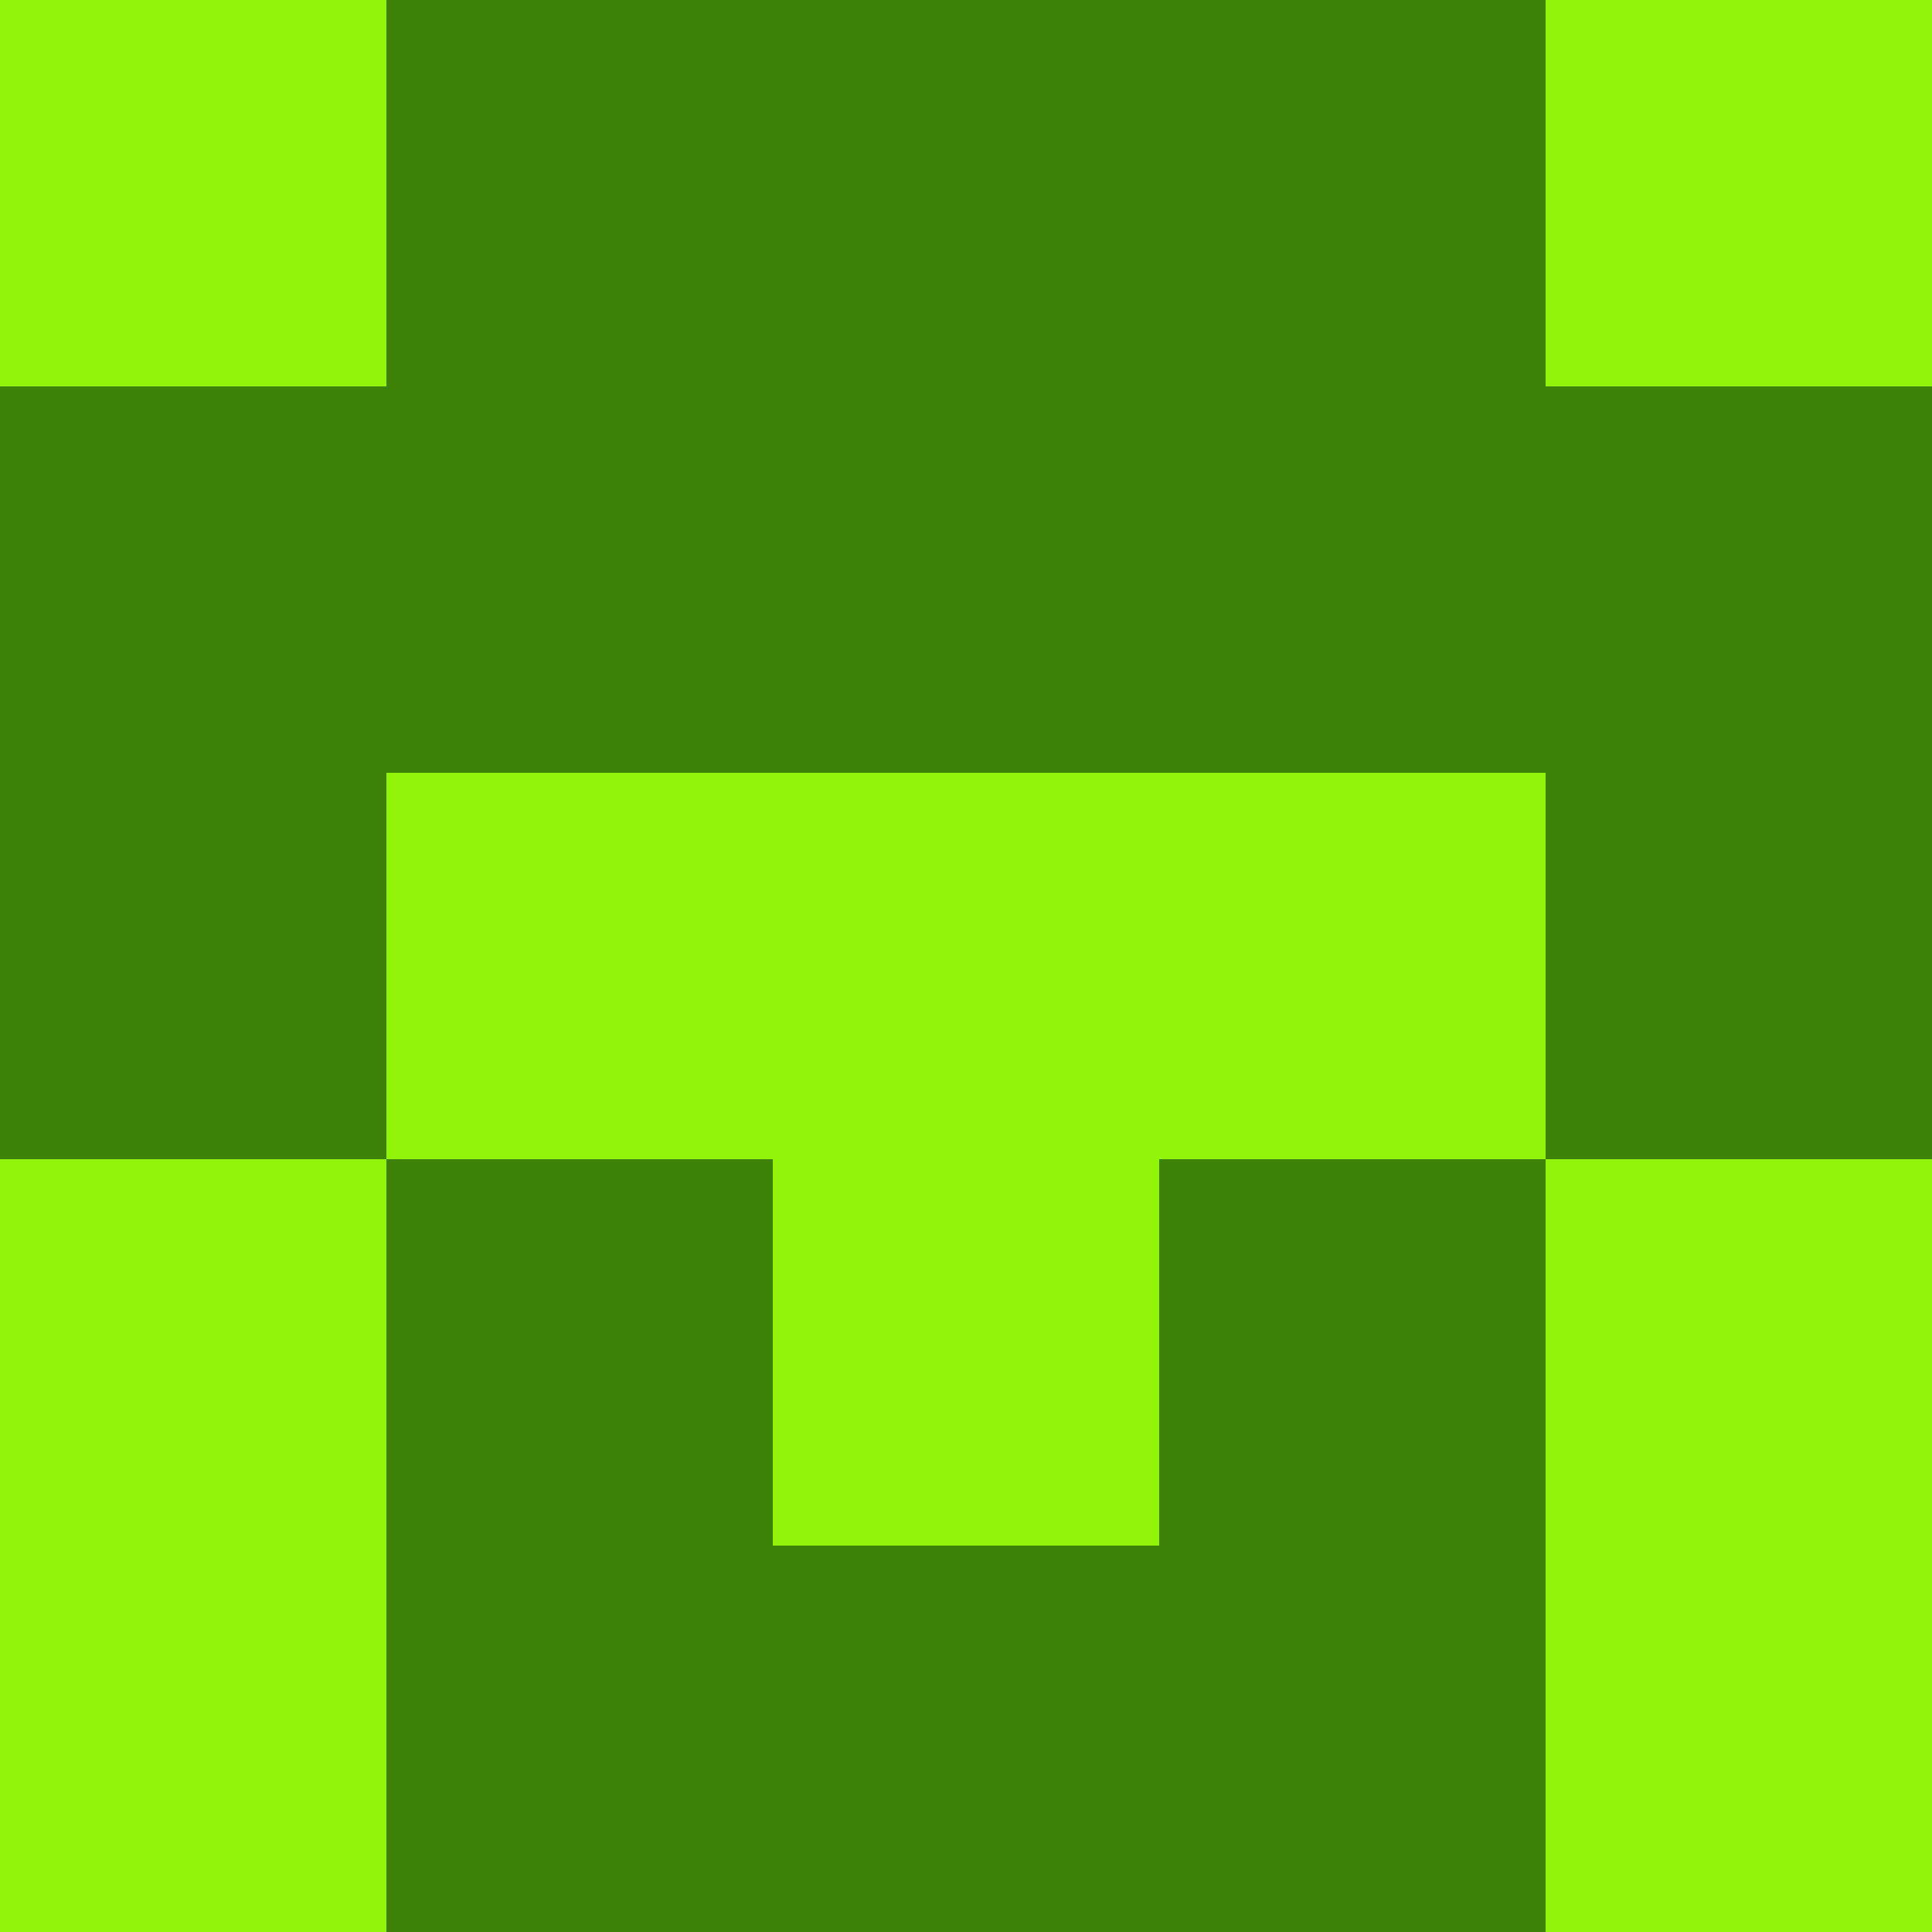 <?xml version="1.0" encoding="utf-8"?>
<!DOCTYPE svg PUBLIC "-//W3C//DTD SVG 20010904//EN"
        "http://www.w3.org/TR/2001/REC-SVG-20010904/DTD/svg10.dtd">

<svg width="400" height="400" viewBox="0 0 5 5"
    xmlns="http://www.w3.org/2000/svg"
    xmlns:xlink="http://www.w3.org/1999/xlink">
            <rect x="0" y="0" width="1" height="1" fill="#92F408" />
        <rect x="0" y="1" width="1" height="1" fill="#3B8206" />
        <rect x="0" y="2" width="1" height="1" fill="#3B8206" />
        <rect x="0" y="3" width="1" height="1" fill="#92F408" />
        <rect x="0" y="4" width="1" height="1" fill="#92F408" />
                <rect x="1" y="0" width="1" height="1" fill="#3B8206" />
        <rect x="1" y="1" width="1" height="1" fill="#3B8206" />
        <rect x="1" y="2" width="1" height="1" fill="#92F408" />
        <rect x="1" y="3" width="1" height="1" fill="#3B8206" />
        <rect x="1" y="4" width="1" height="1" fill="#3B8206" />
                <rect x="2" y="0" width="1" height="1" fill="#3B8206" />
        <rect x="2" y="1" width="1" height="1" fill="#3B8206" />
        <rect x="2" y="2" width="1" height="1" fill="#92F408" />
        <rect x="2" y="3" width="1" height="1" fill="#92F408" />
        <rect x="2" y="4" width="1" height="1" fill="#3B8206" />
                <rect x="3" y="0" width="1" height="1" fill="#3B8206" />
        <rect x="3" y="1" width="1" height="1" fill="#3B8206" />
        <rect x="3" y="2" width="1" height="1" fill="#92F408" />
        <rect x="3" y="3" width="1" height="1" fill="#3B8206" />
        <rect x="3" y="4" width="1" height="1" fill="#3B8206" />
                <rect x="4" y="0" width="1" height="1" fill="#92F408" />
        <rect x="4" y="1" width="1" height="1" fill="#3B8206" />
        <rect x="4" y="2" width="1" height="1" fill="#3B8206" />
        <rect x="4" y="3" width="1" height="1" fill="#92F408" />
        <rect x="4" y="4" width="1" height="1" fill="#92F408" />
        
</svg>


